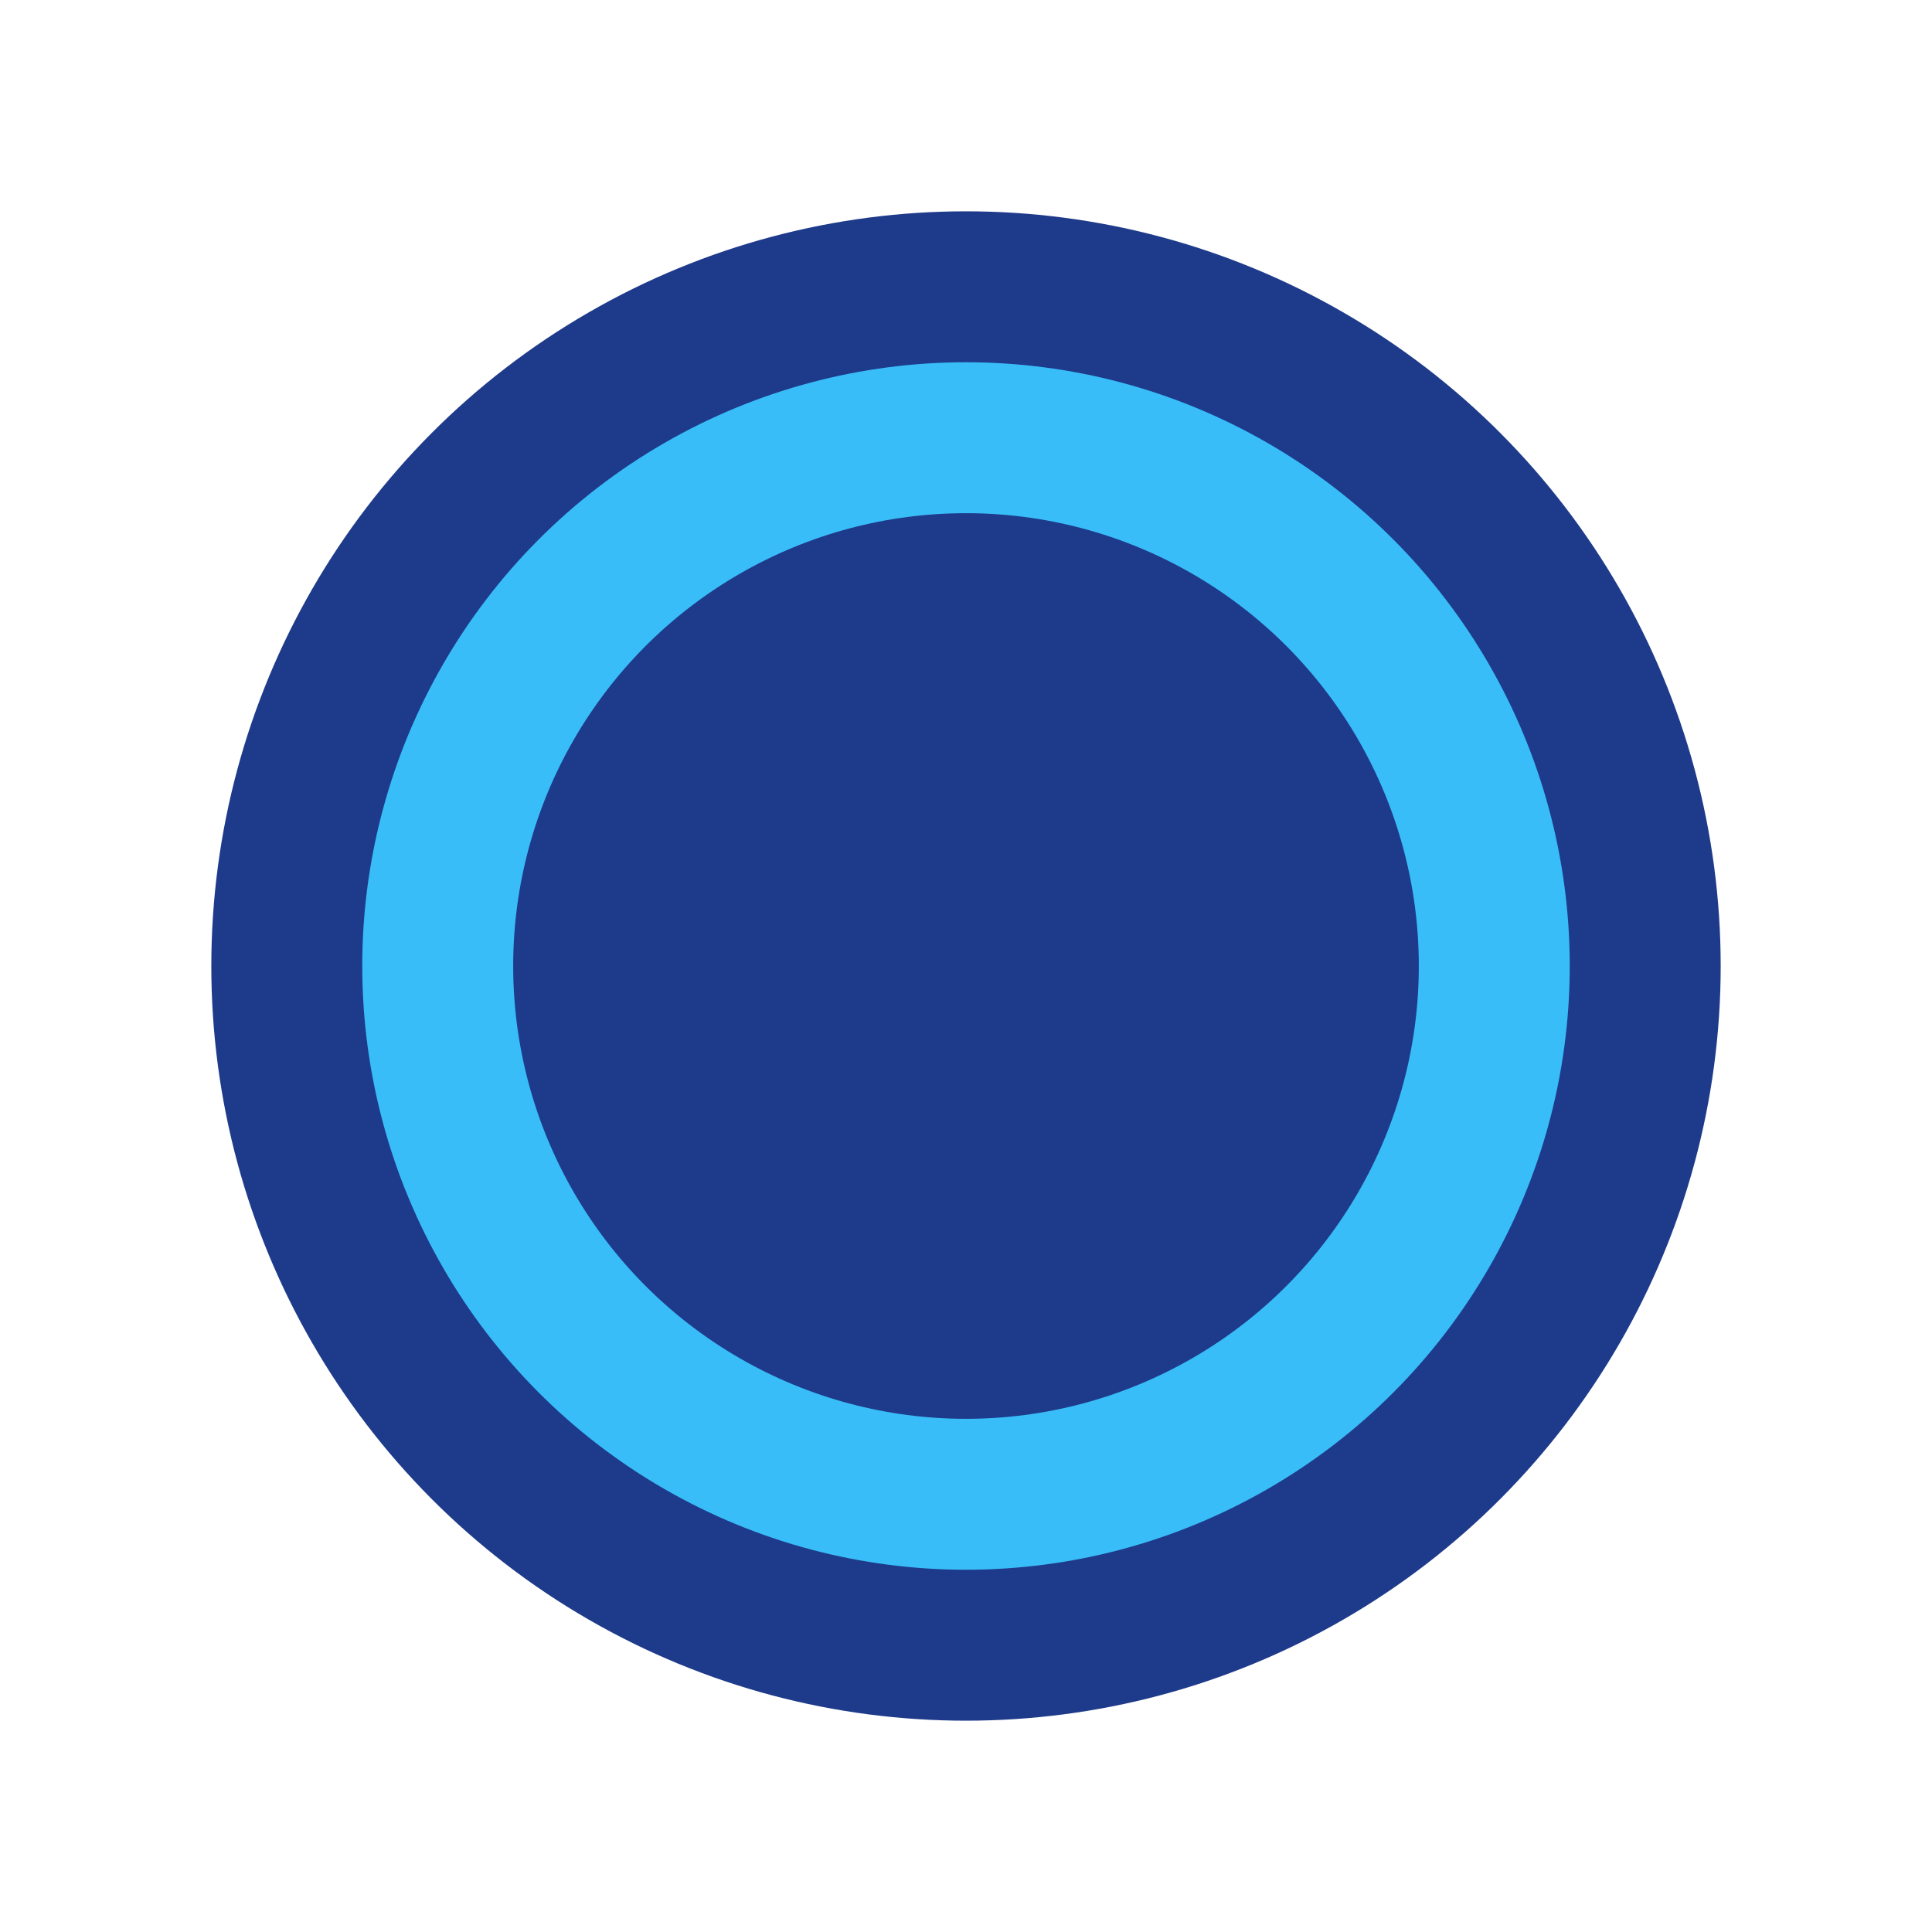 <?xml version="1.0" encoding="UTF-8"?>
<svg width="512" height="512" viewBox="0 0 512 512" fill="none" xmlns="http://www.w3.org/2000/svg">
  <circle cx="256" cy="256" r="200" fill="#1e3a8a"/>
  <circle cx="256" cy="256" r="160" fill="#38bdf8"/>
  <circle cx="256" cy="256" r="120" fill="#1e3a8a"/>
</svg>